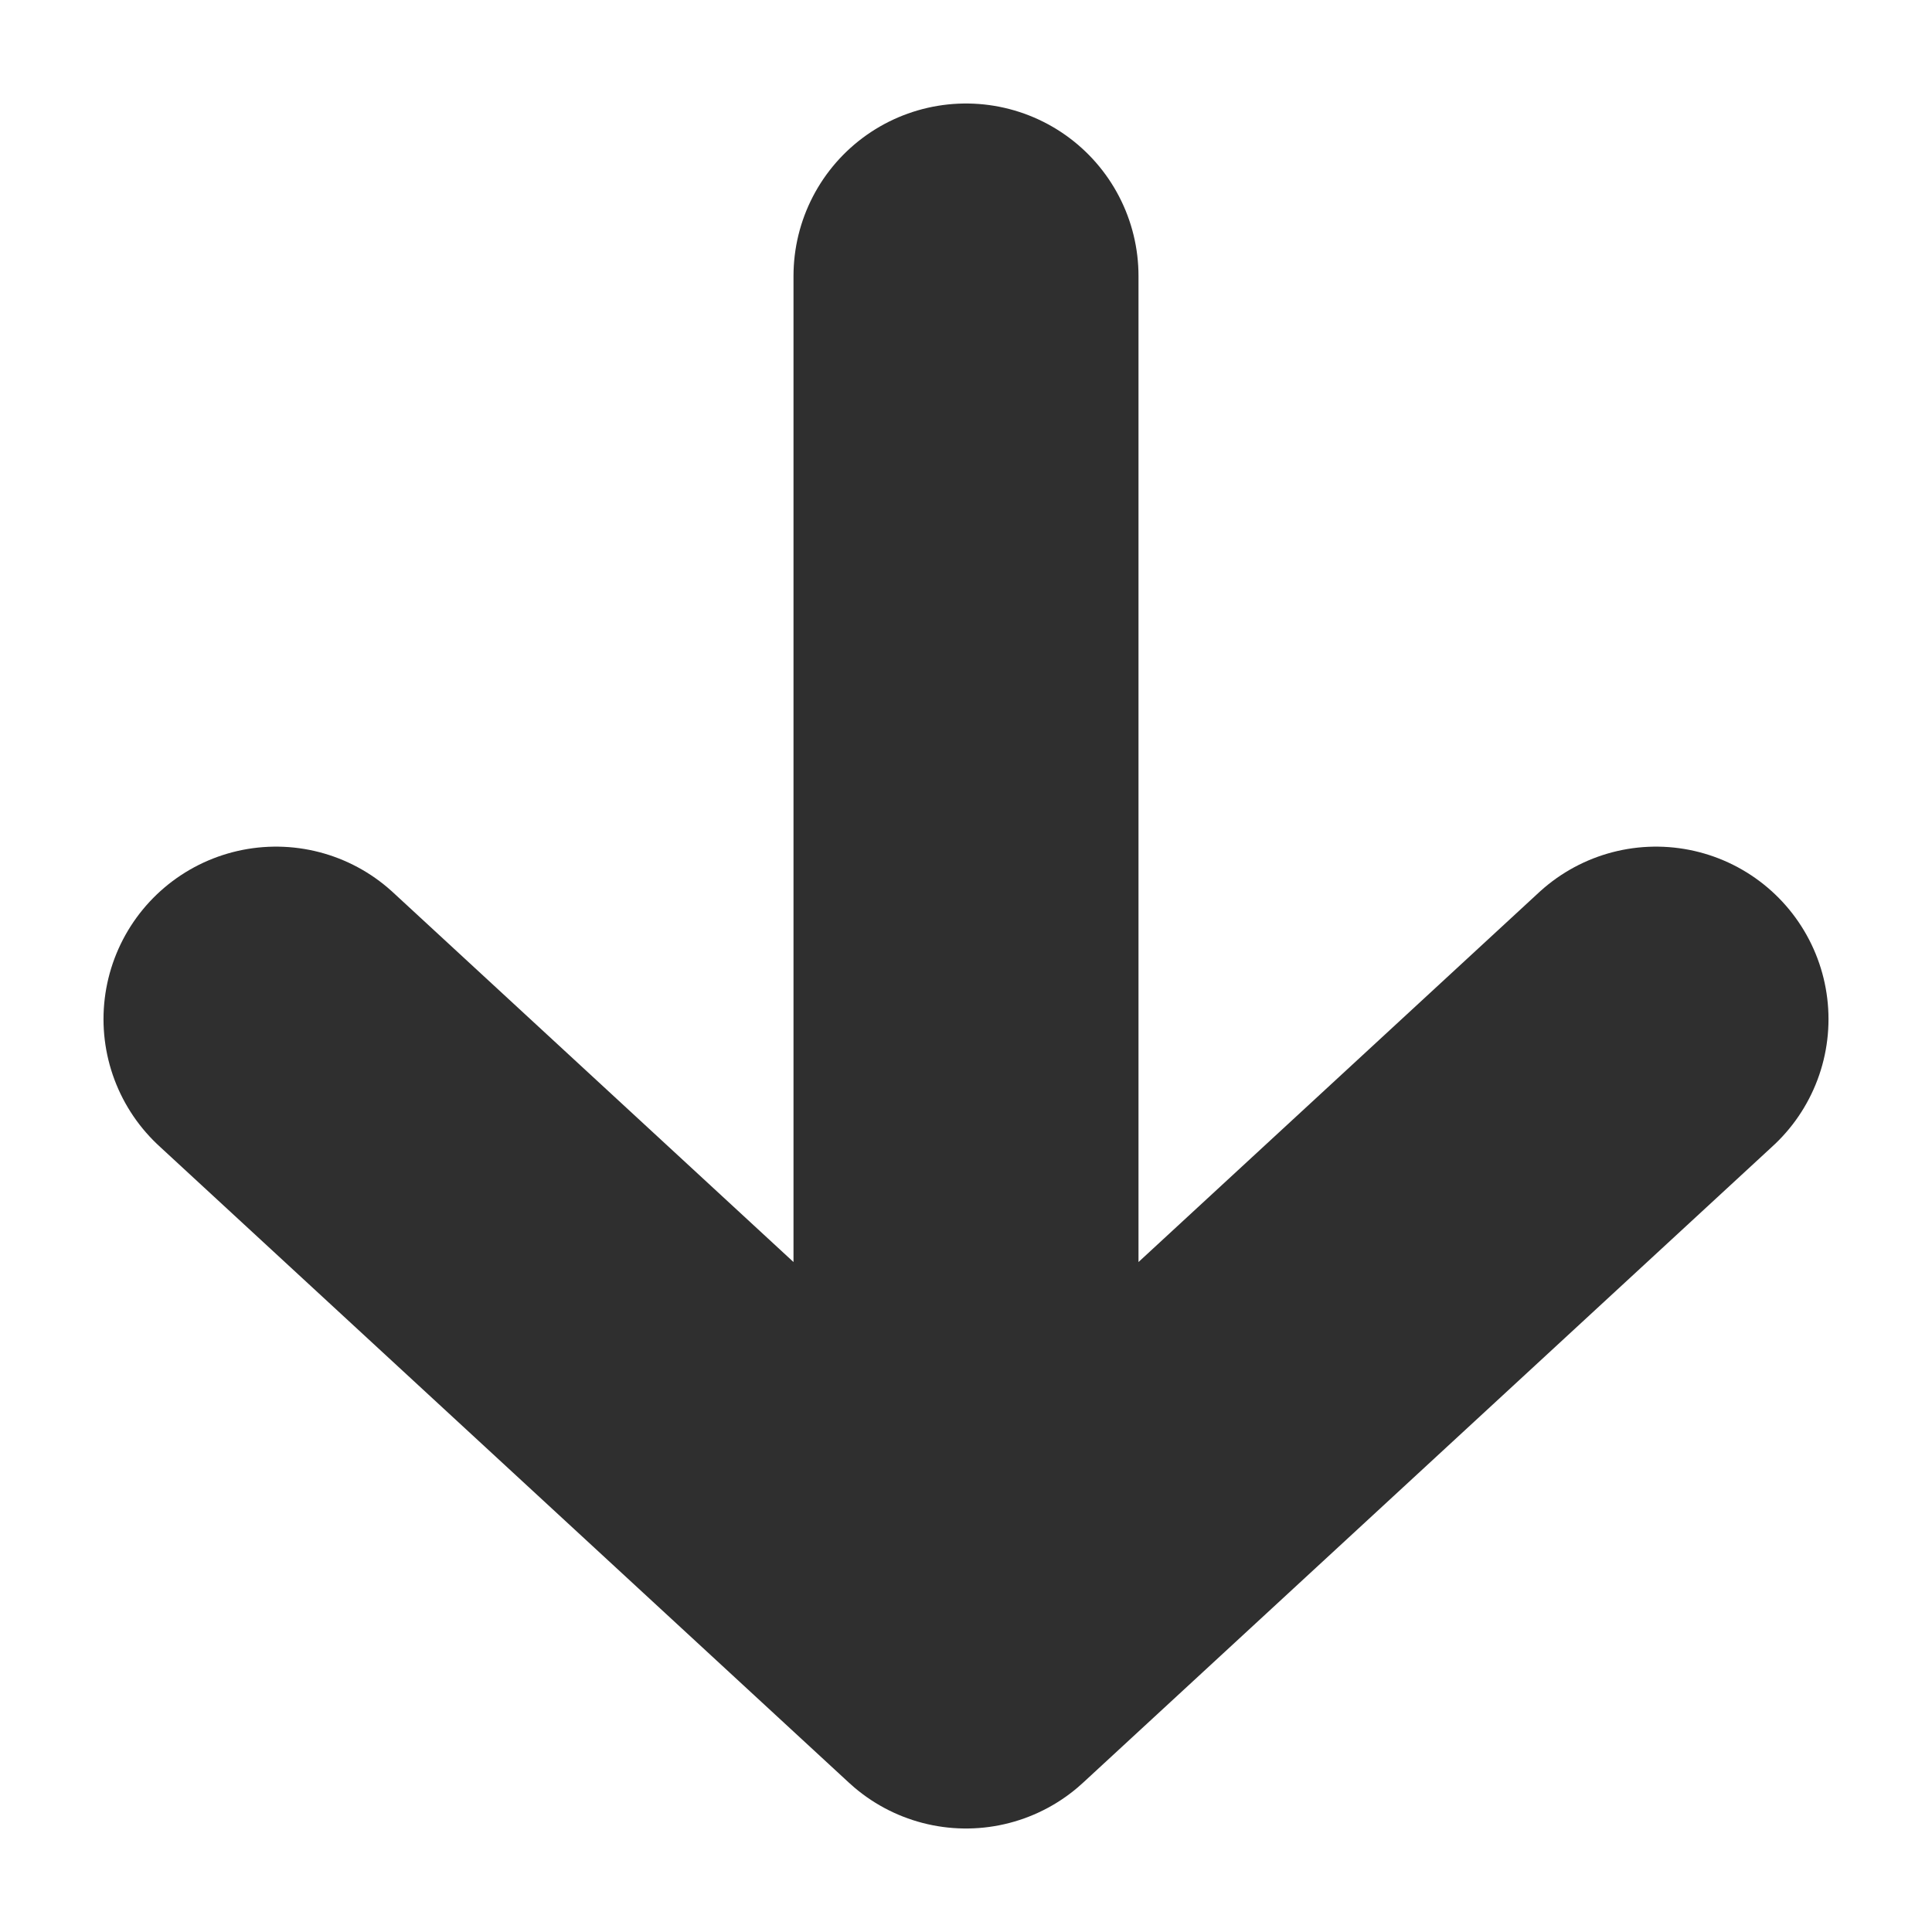 <svg width="14" height="14" viewBox="0 0 14 14" fill="none" xmlns="http://www.w3.org/2000/svg">
<path d="M12 7.385L7 12L2 7.385M7 11.359L7 2" stroke="#2F2F2F" stroke-width="2.5" stroke-linecap="round" stroke-linejoin="round"/>
</svg>
